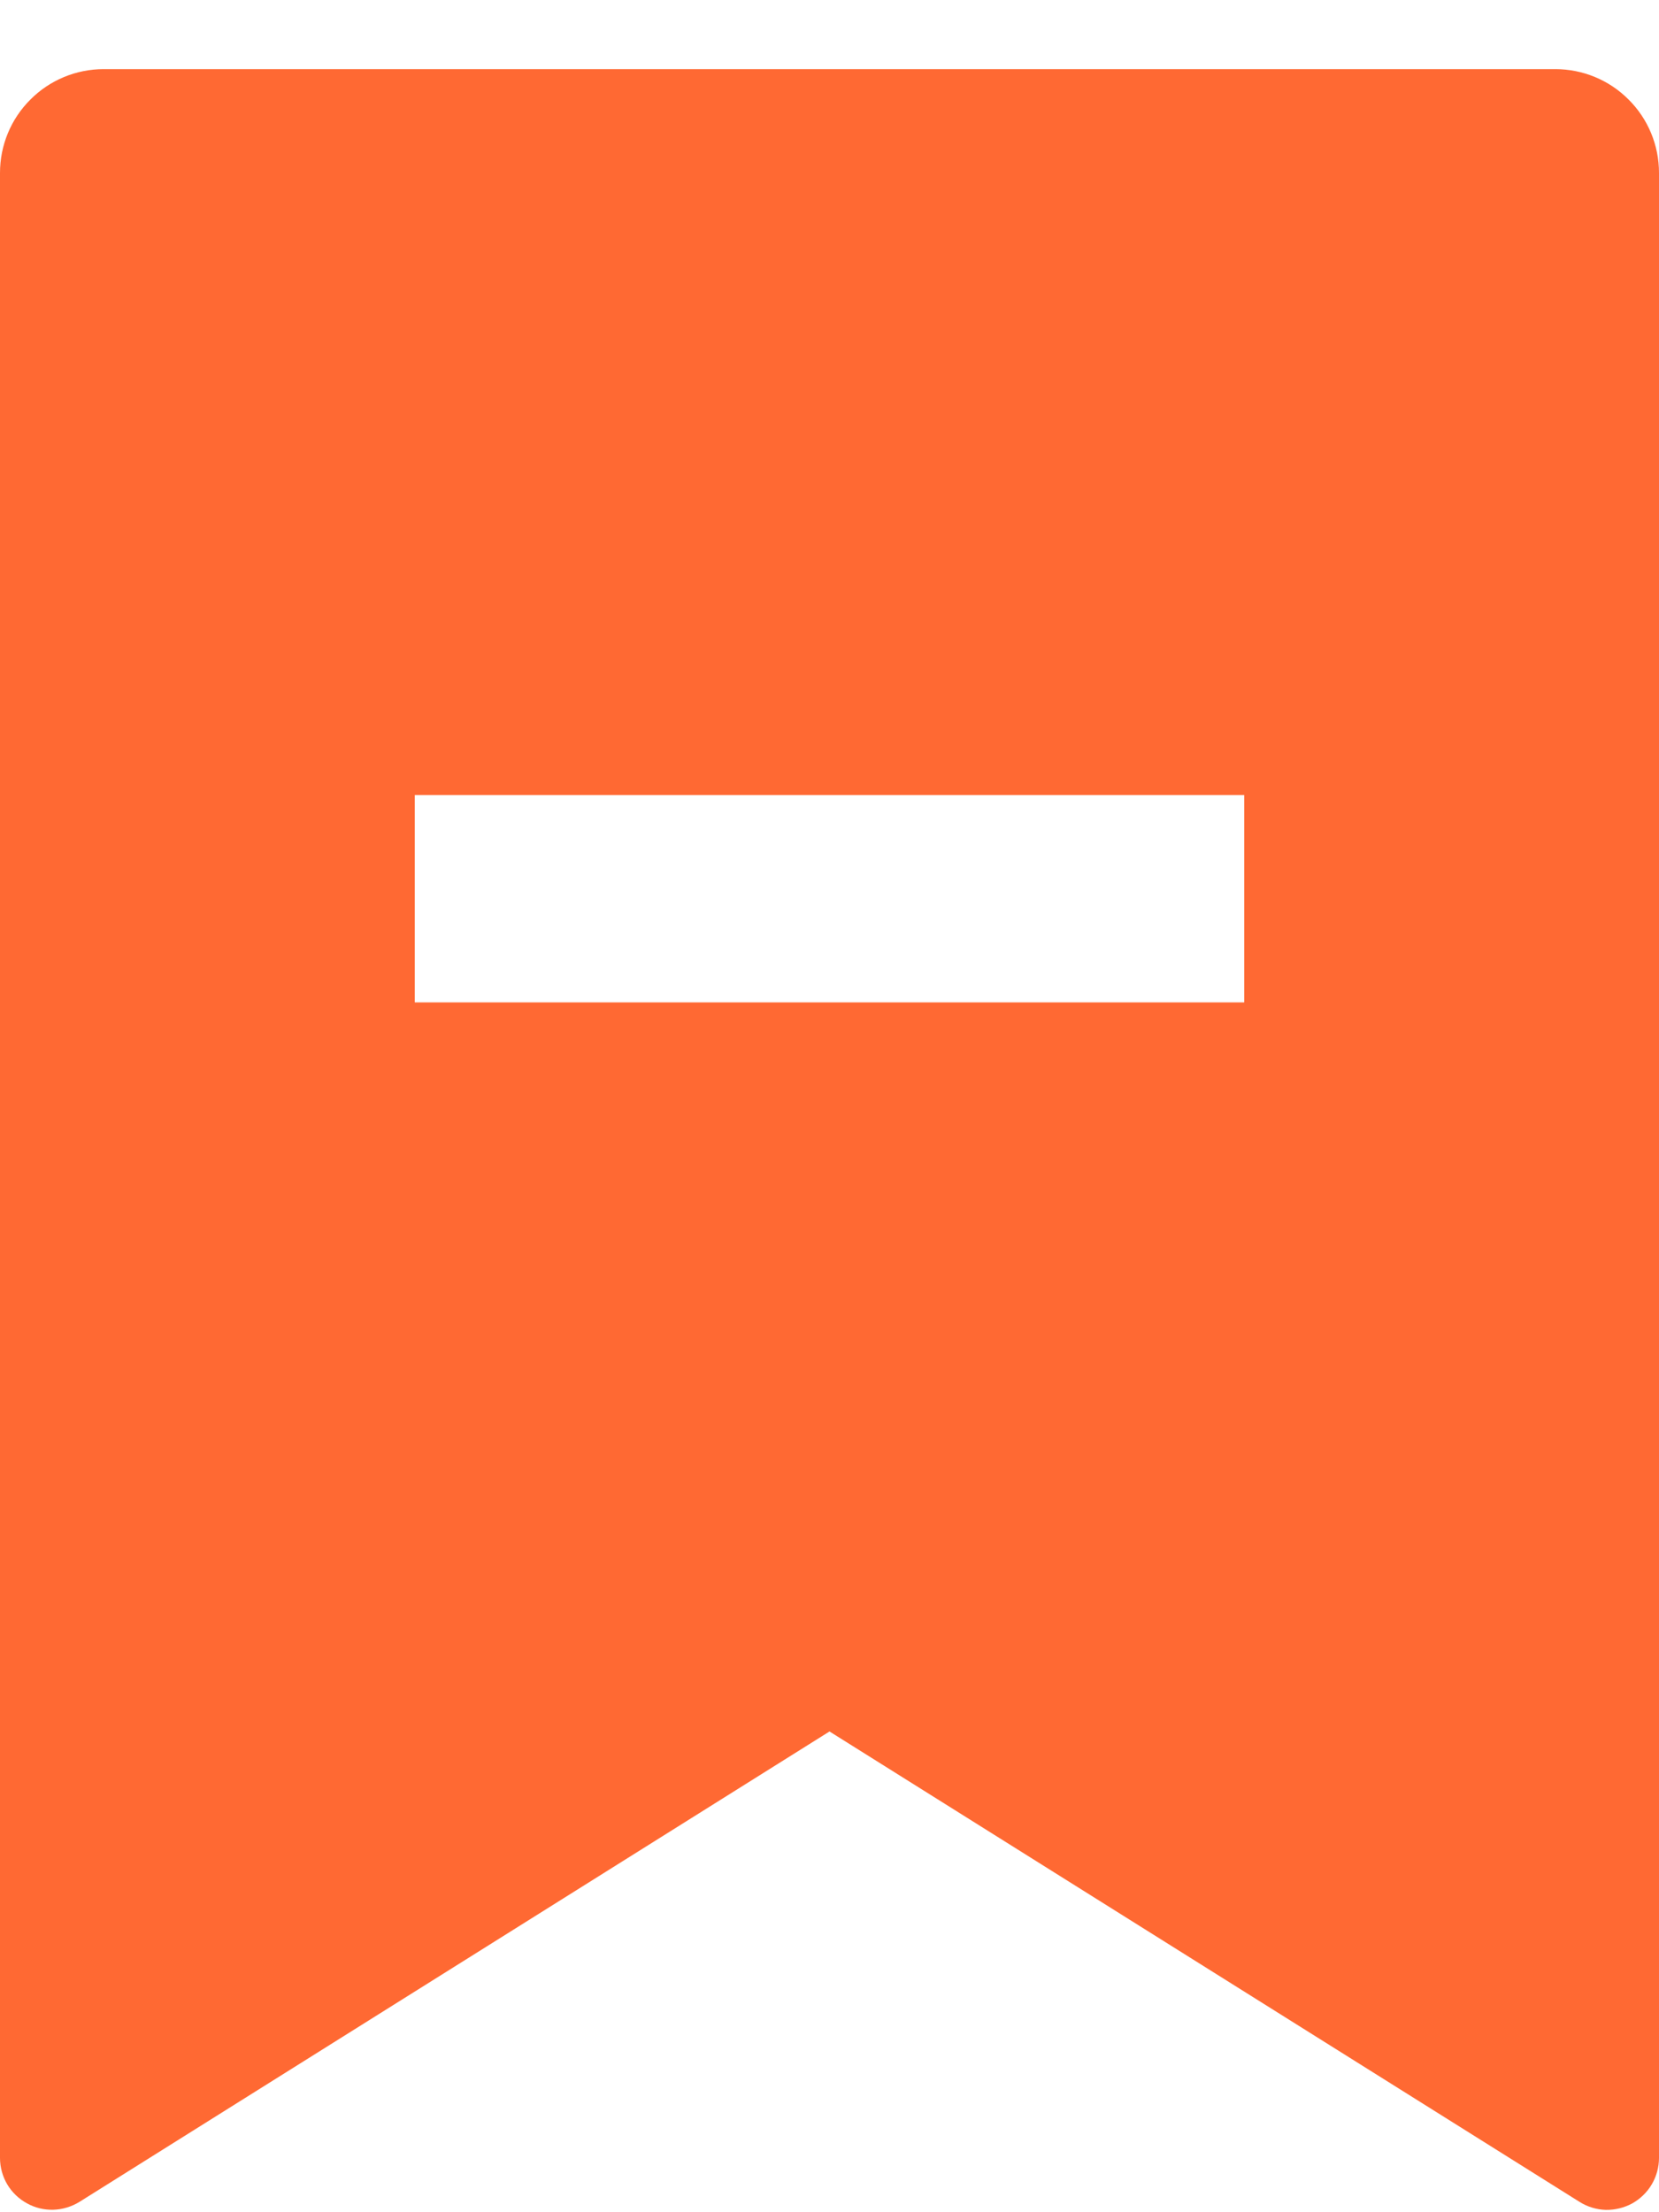 <svg width="12" height="16" viewBox="0 0 12 16" fill="none" xmlns="http://www.w3.org/2000/svg">
<path d="M0.75 0.5H11.25C11.449 0.5 11.64 0.579 11.78 0.72C11.921 0.86 12 1.051 12 1.25V15.607C12 15.674 11.982 15.74 11.948 15.798C11.914 15.856 11.865 15.903 11.807 15.936C11.748 15.968 11.682 15.984 11.615 15.983C11.548 15.981 11.482 15.961 11.425 15.925L6 12.523L0.575 15.925C0.518 15.96 0.453 15.98 0.386 15.982C0.319 15.984 0.252 15.968 0.194 15.935C0.135 15.903 0.086 15.855 0.052 15.798C0.018 15.74 4.98531e-05 15.674 0 15.607V1.25C0 1.051 0.079 0.86 0.22 0.72C0.36 0.579 0.551 0.5 0.75 0.5ZM3 5.75V7.25H9V5.75H3Z" fill="#FF6933"/>
</svg>
